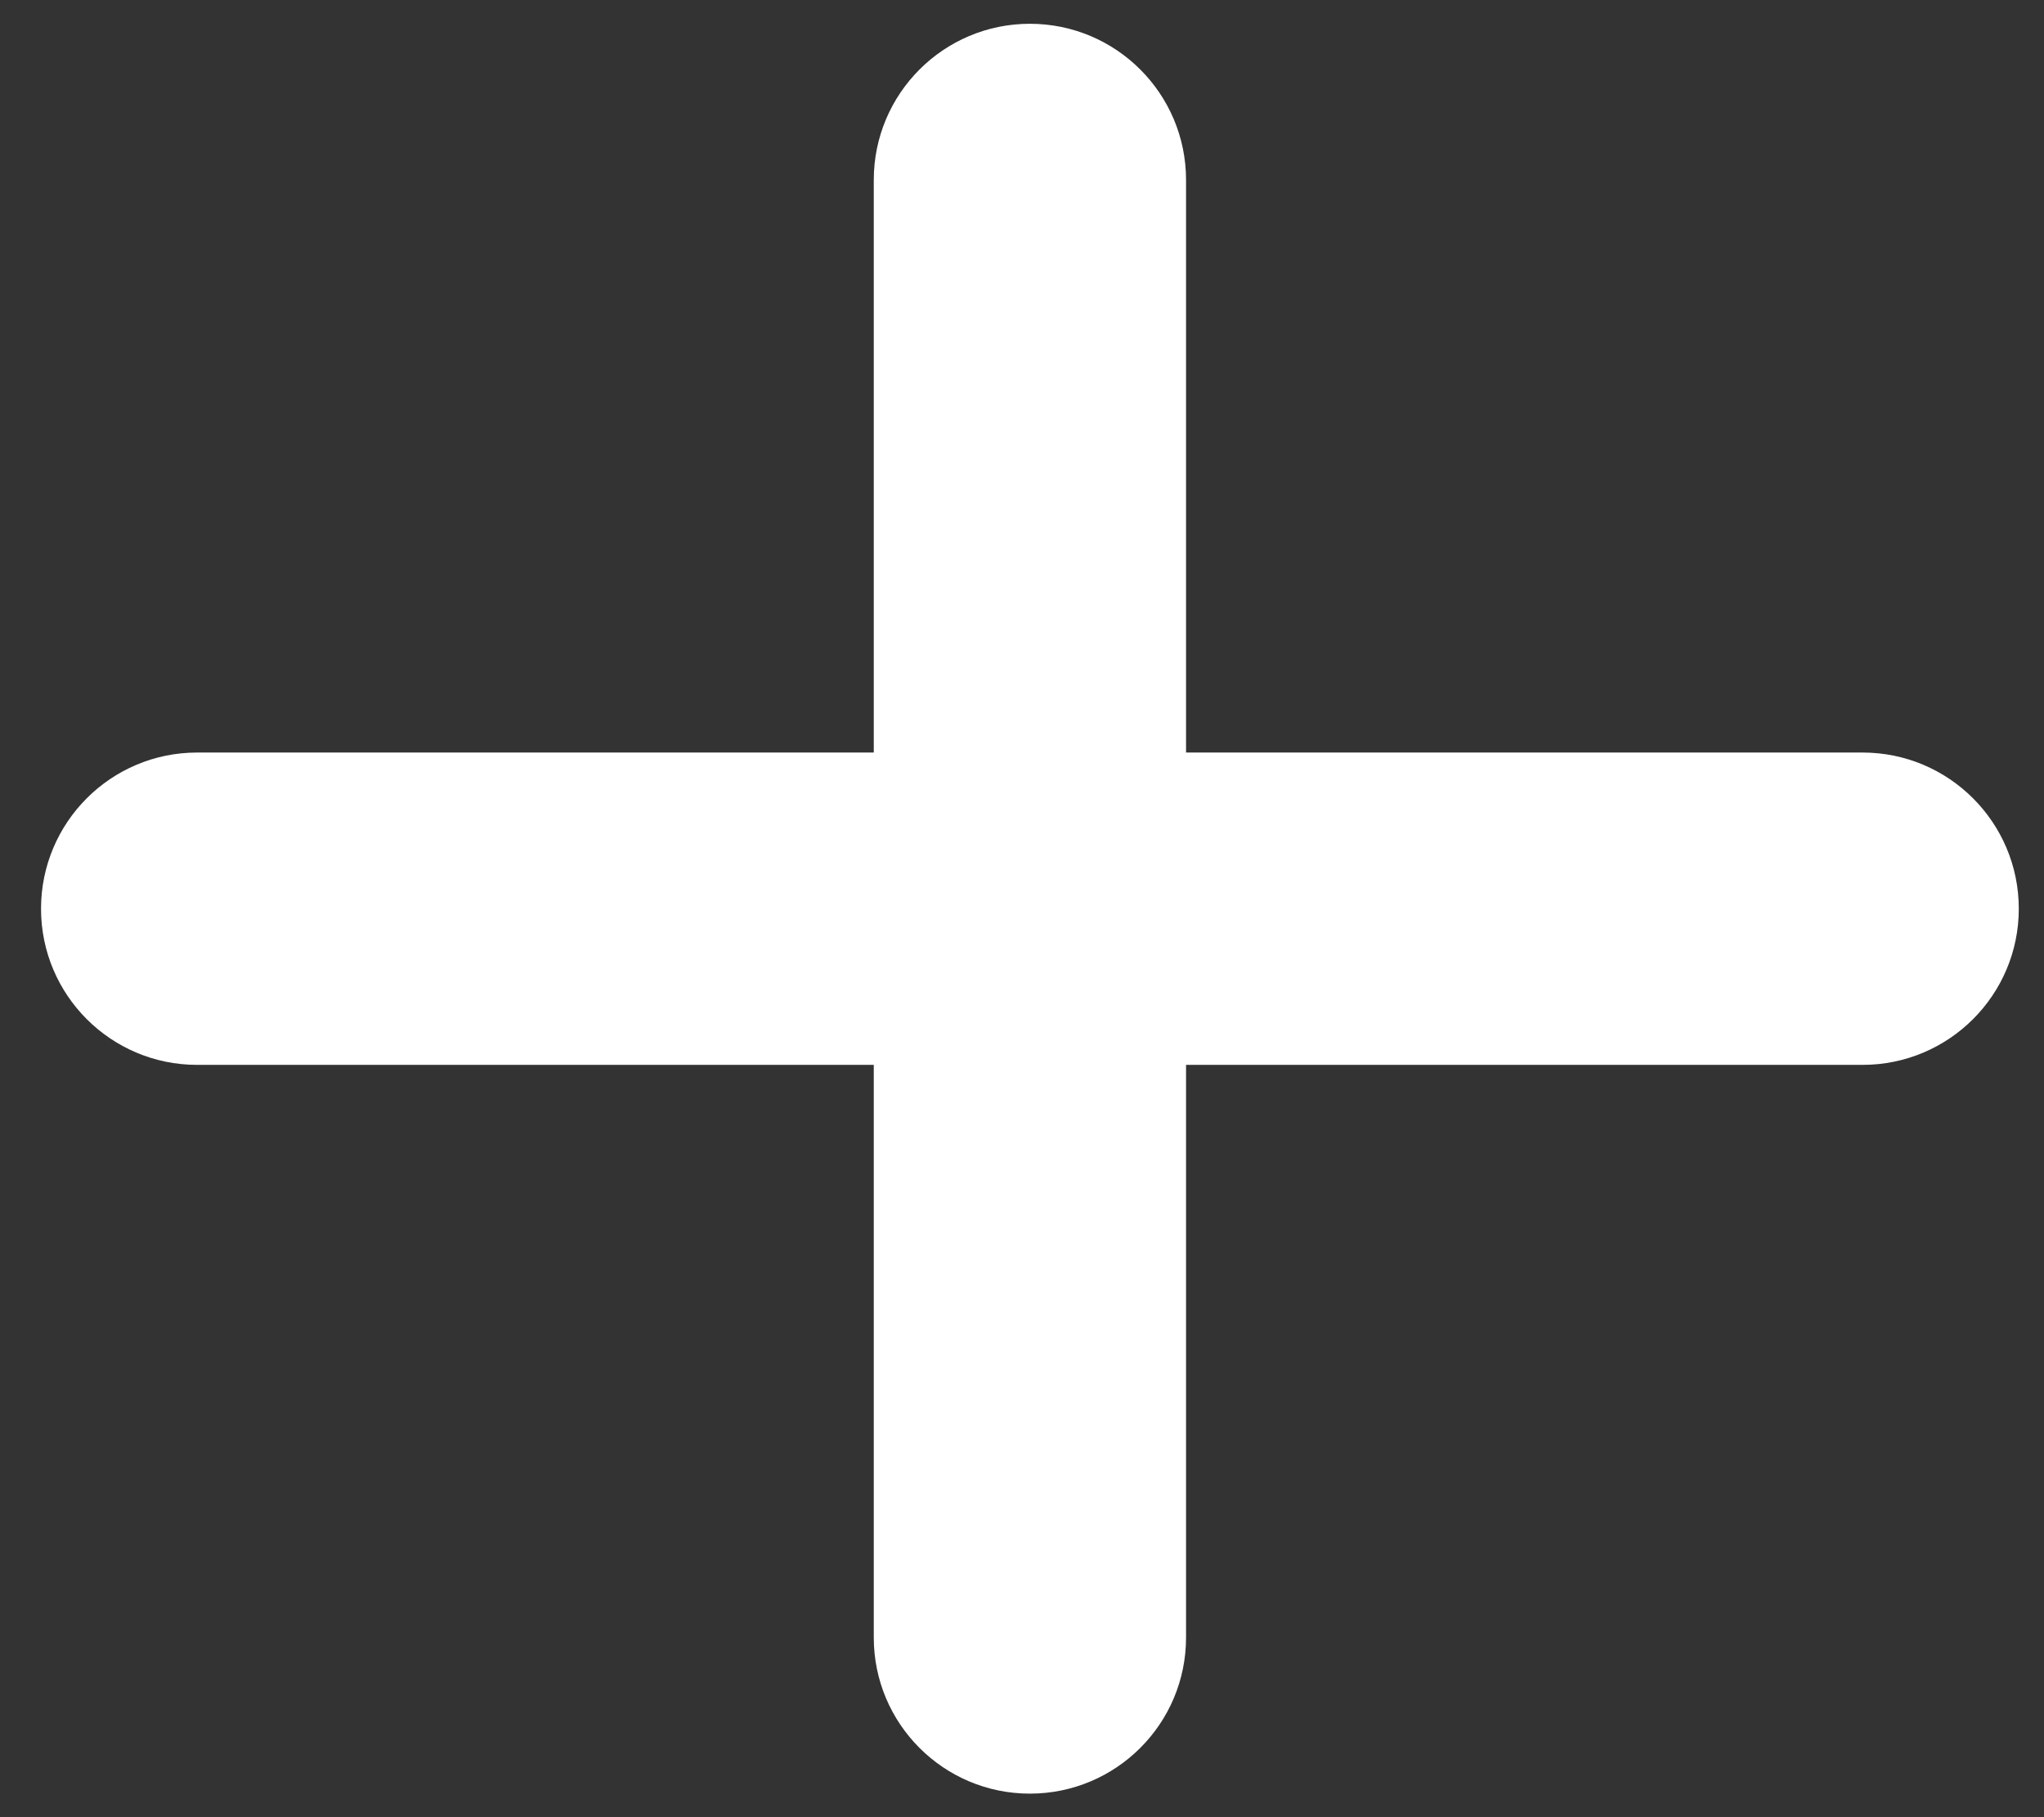 <svg width="27" height="24" viewBox="0 0 27 24" fill="none" xmlns="http://www.w3.org/2000/svg">
<rect x="0" y="0" width="27" height="24" fill="#333333" stroke="none"/>
<path fill-rule="evenodd" clip-rule="evenodd" d="M0.542 12.002C0.542 10.863 1.465 9.939 2.604 9.939H24.604C25.743 9.939 26.667 10.863 26.667 12.002C26.667 13.141 25.743 14.064 24.604 14.064H2.604C1.465 14.064 0.542 13.141 0.542 12.002Z" fill="white"/>
<path fill-rule="evenodd" clip-rule="evenodd" d="M13.604 23.689C12.465 23.689 11.542 22.766 11.542 21.627L11.542 2.377C11.542 1.238 12.465 0.314 13.604 0.314C14.743 0.314 15.667 1.238 15.667 2.377L15.667 21.627C15.667 22.766 14.743 23.689 13.604 23.689Z" fill="white"/>
</svg>
